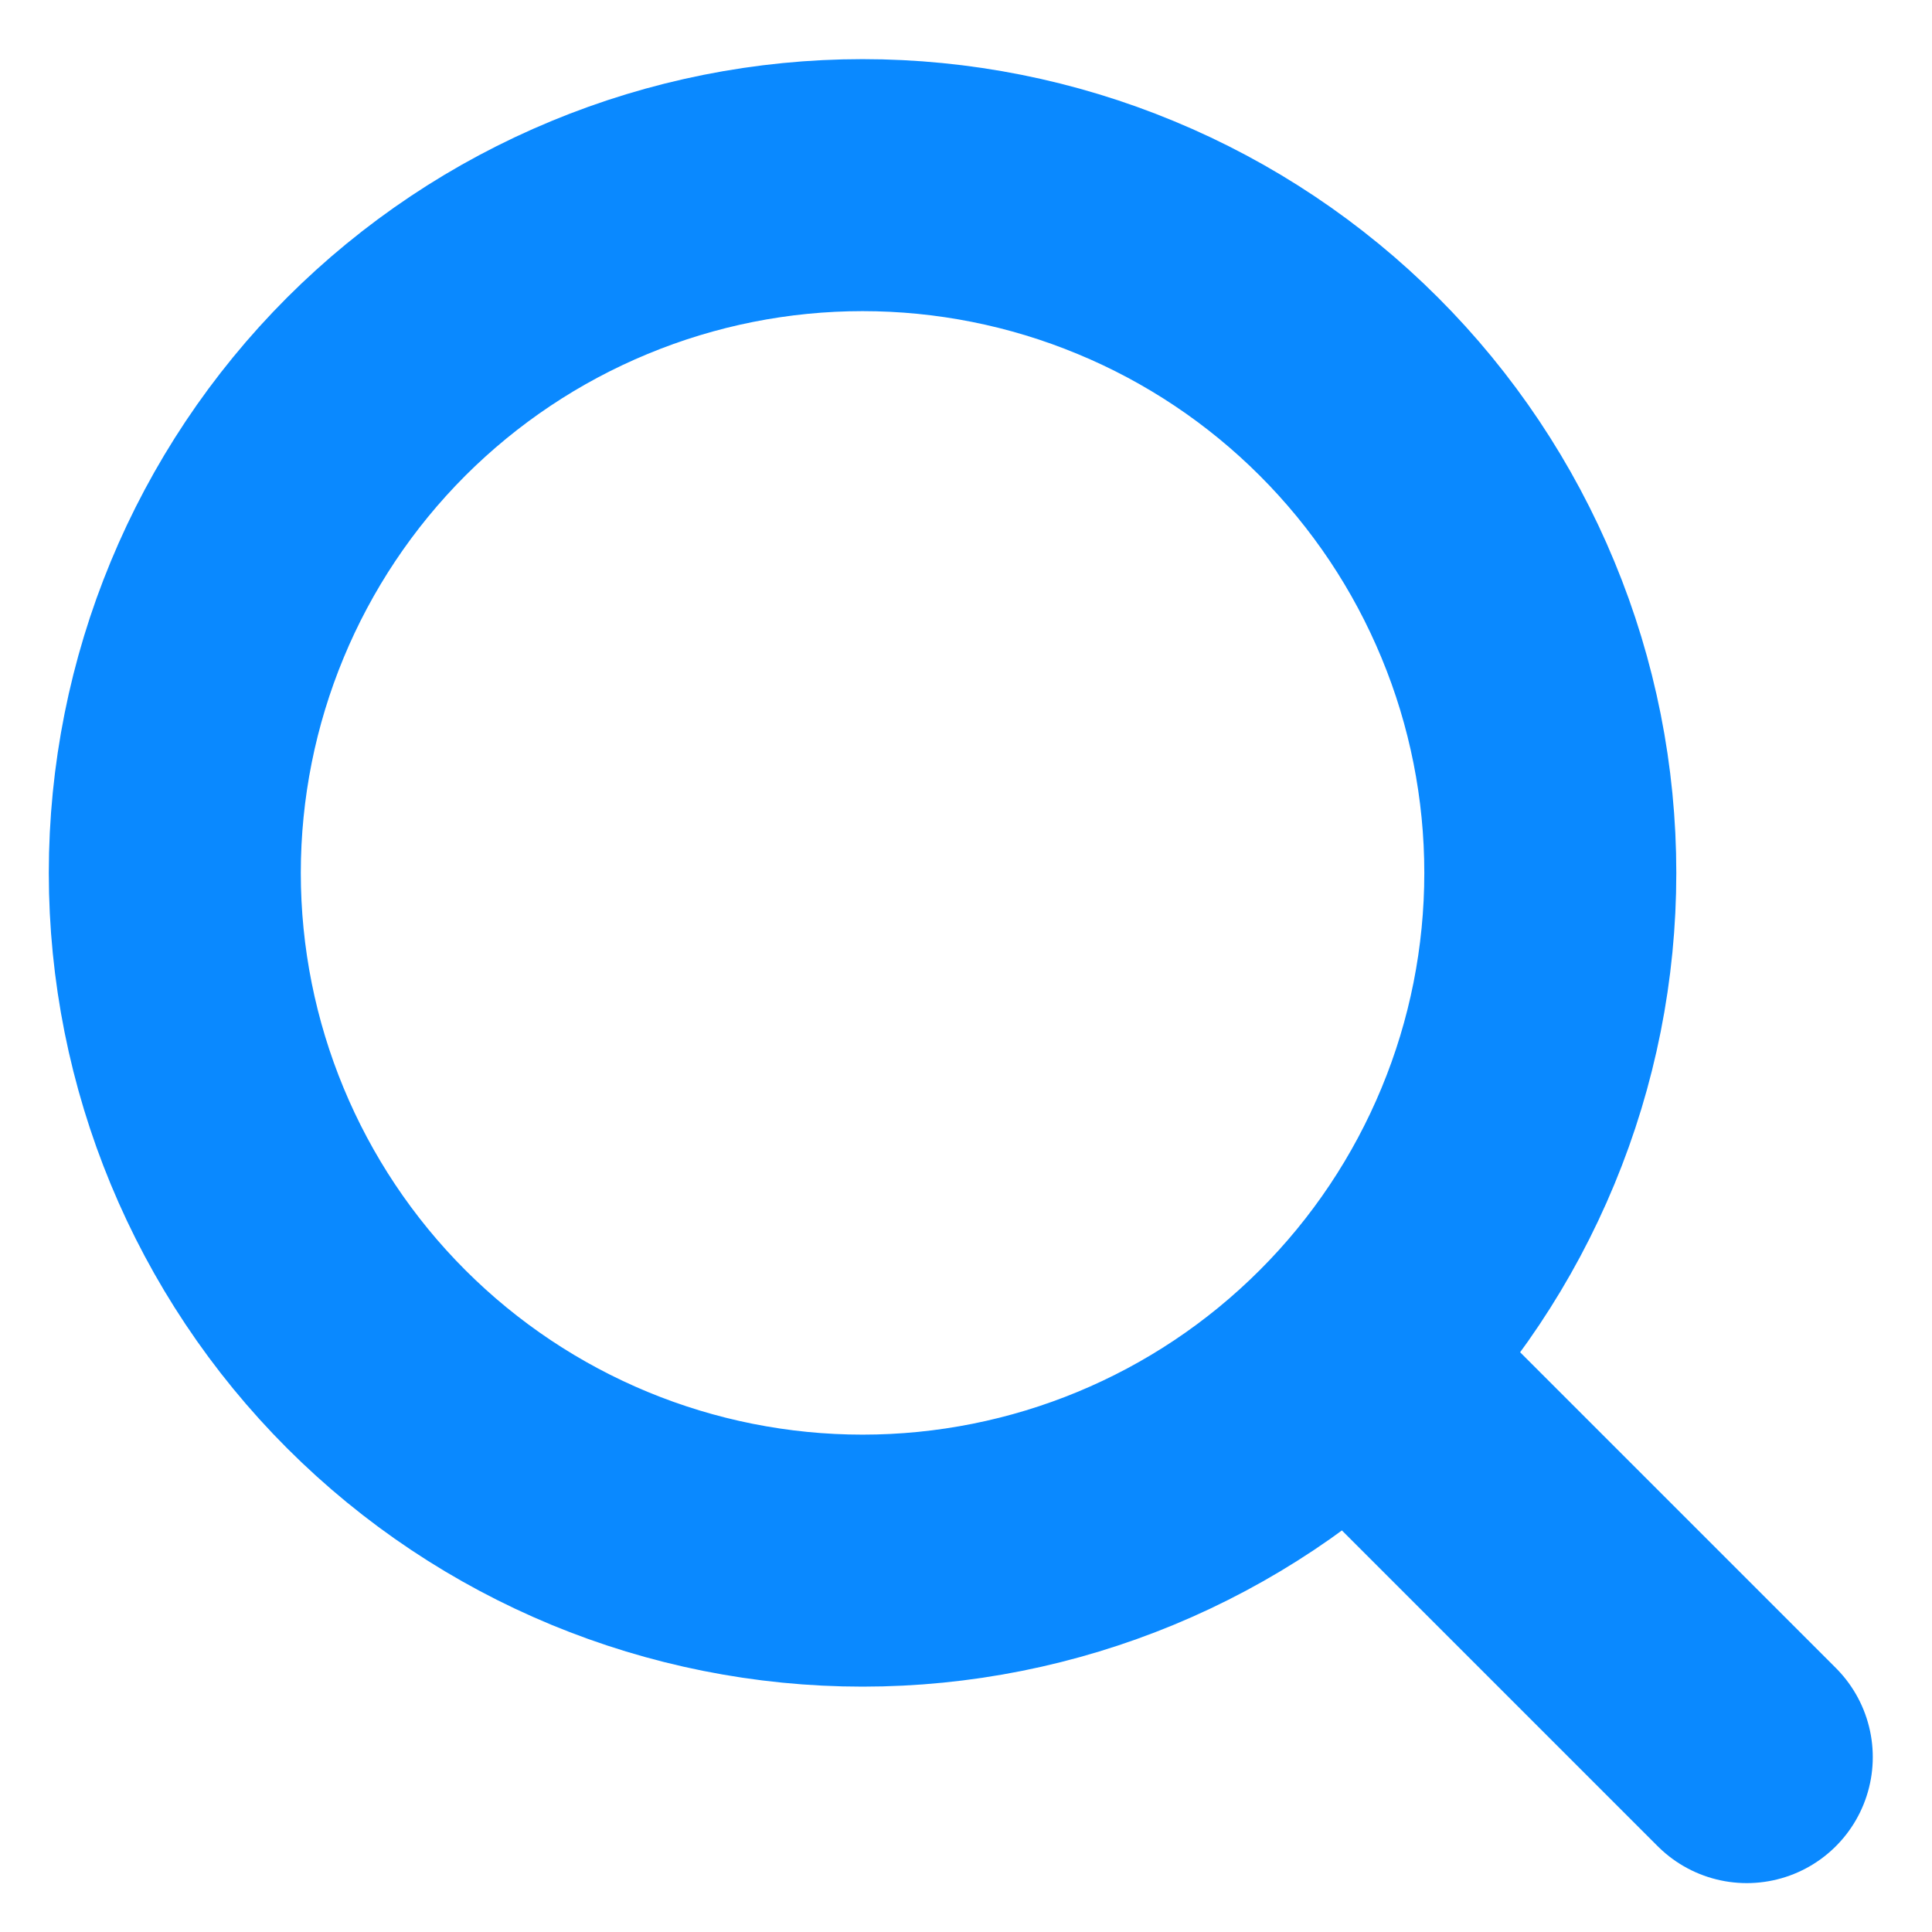 <svg width="23" height="23" viewBox="0 0 23 23" fill="none" xmlns="http://www.w3.org/2000/svg">
<path d="M20.795 20.918L16.058 16.181L20.795 20.918ZM16.058 16.181C16.819 15.421 17.422 14.518 17.833 13.525C18.245 12.532 18.456 11.467 18.456 10.392C18.456 9.317 18.245 8.252 17.833 7.259C17.422 6.265 16.819 5.363 16.058 4.602C15.298 3.842 14.396 3.239 13.402 2.828C12.409 2.416 11.344 2.204 10.269 2.204C9.194 2.204 8.129 2.416 7.136 2.828C6.142 3.239 5.24 3.842 4.479 4.602C2.944 6.138 2.081 8.22 2.081 10.392C2.081 12.563 2.944 14.646 4.479 16.181C6.015 17.717 8.098 18.579 10.269 18.579C12.44 18.579 14.523 17.717 16.058 16.181V16.181Z" stroke="#0A89FF" stroke-width="3" stroke-linecap="round" stroke-linejoin="round"/>
</svg>
